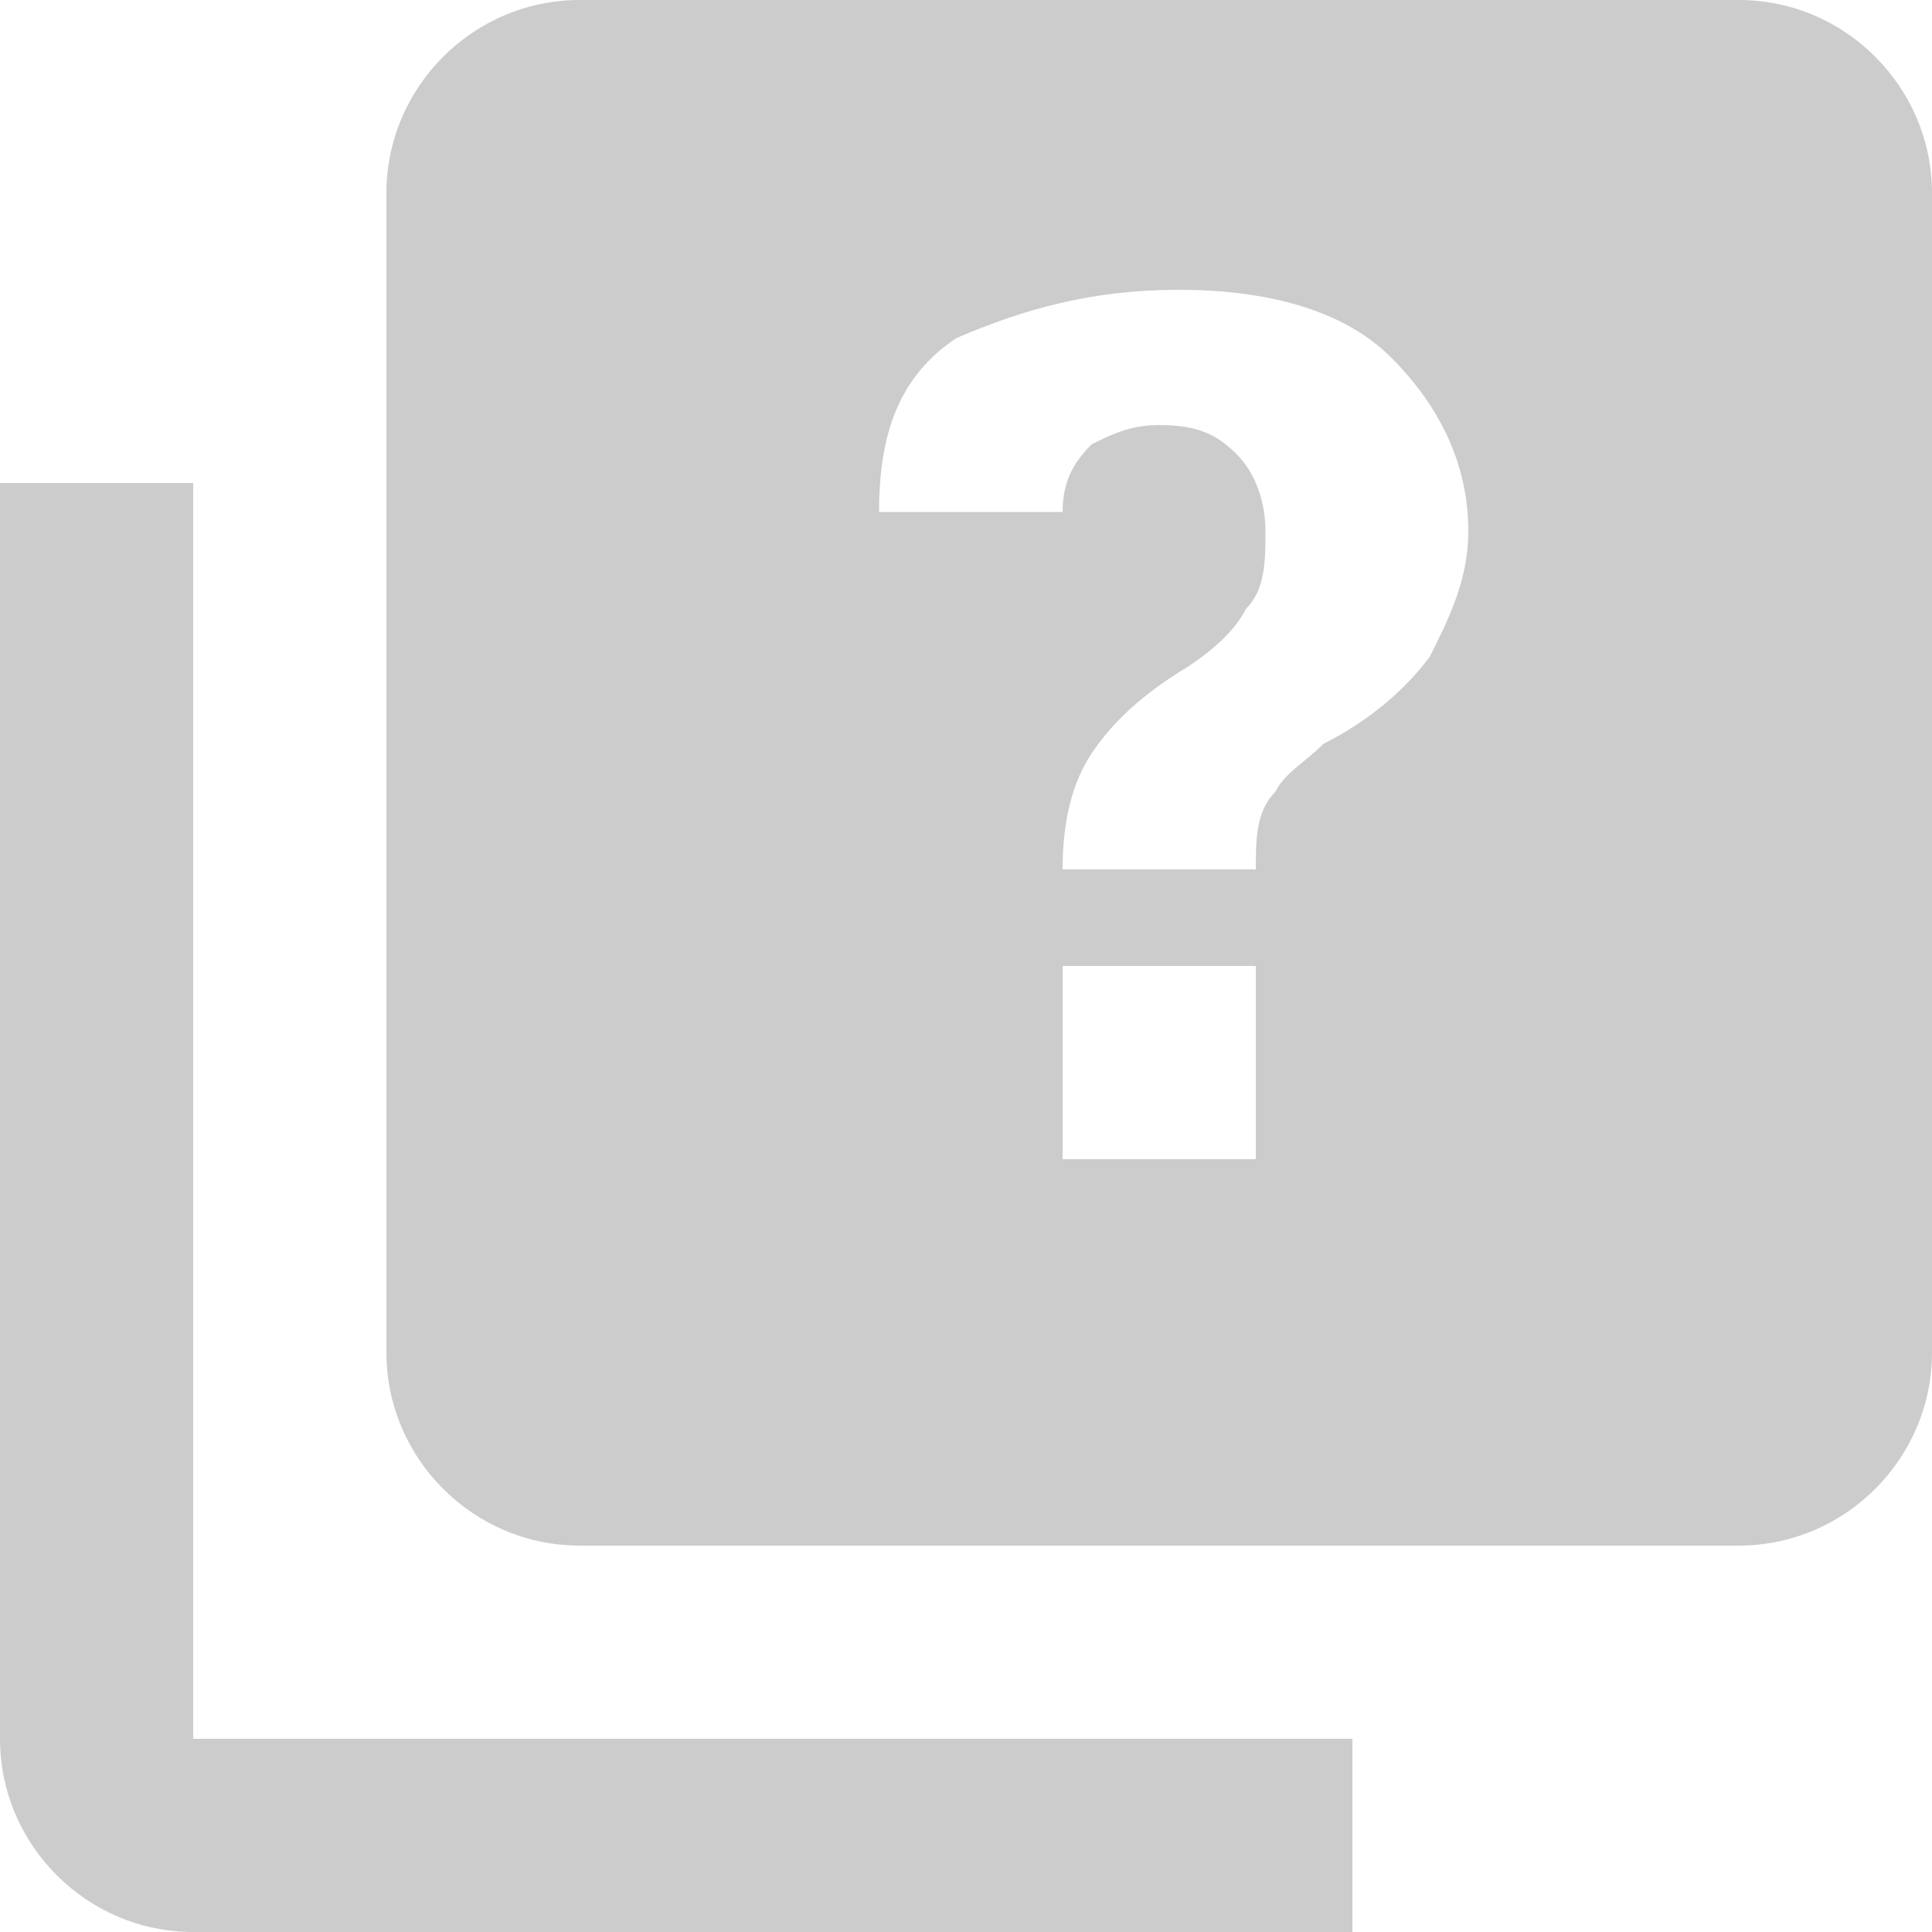 <svg width="20" height="20" viewBox="0 0 20 20" fill="none" xmlns="http://www.w3.org/2000/svg">
<path d="M14 18V20H2C0.9 20 0 19.1 0 18V5H2V18H14ZM18 0H6C4.9 0 4 0.9 4 2V14C4 15.1 4.9 16 6 16H18C19.1 16 20 15.1 20 14V2C20 0.9 19.1 0 18 0ZM13 12H11V10H13V12ZM14.8 6.8C14.5 7.2 14.1 7.5 13.7 7.7C13.5 7.9 13.3 8 13.2 8.2C13 8.4 13 8.7 13 9H11C11 8.5 11.1 8.1 11.3 7.8C11.5 7.5 11.8 7.2 12.3 6.9C12.6 6.7 12.8 6.5 12.9 6.3C13.1 6.1 13.1 5.8 13.1 5.5C13.1 5.2 13 4.9 12.8 4.7C12.6 4.5 12.4 4.4 12 4.4C11.7 4.4 11.5 4.5 11.3 4.6C11.1 4.8 11 5 11 5.3H9.1C9.1 4.5 9.3 3.9 9.9 3.5C10.6 3.2 11.3 3 12.2 3C13.1 3 13.9 3.2 14.4 3.7C14.9 4.2 15.2 4.8 15.2 5.5C15.2 6 15 6.4 14.8 6.8Z" fill="#CCCCCC"/>
</svg>

